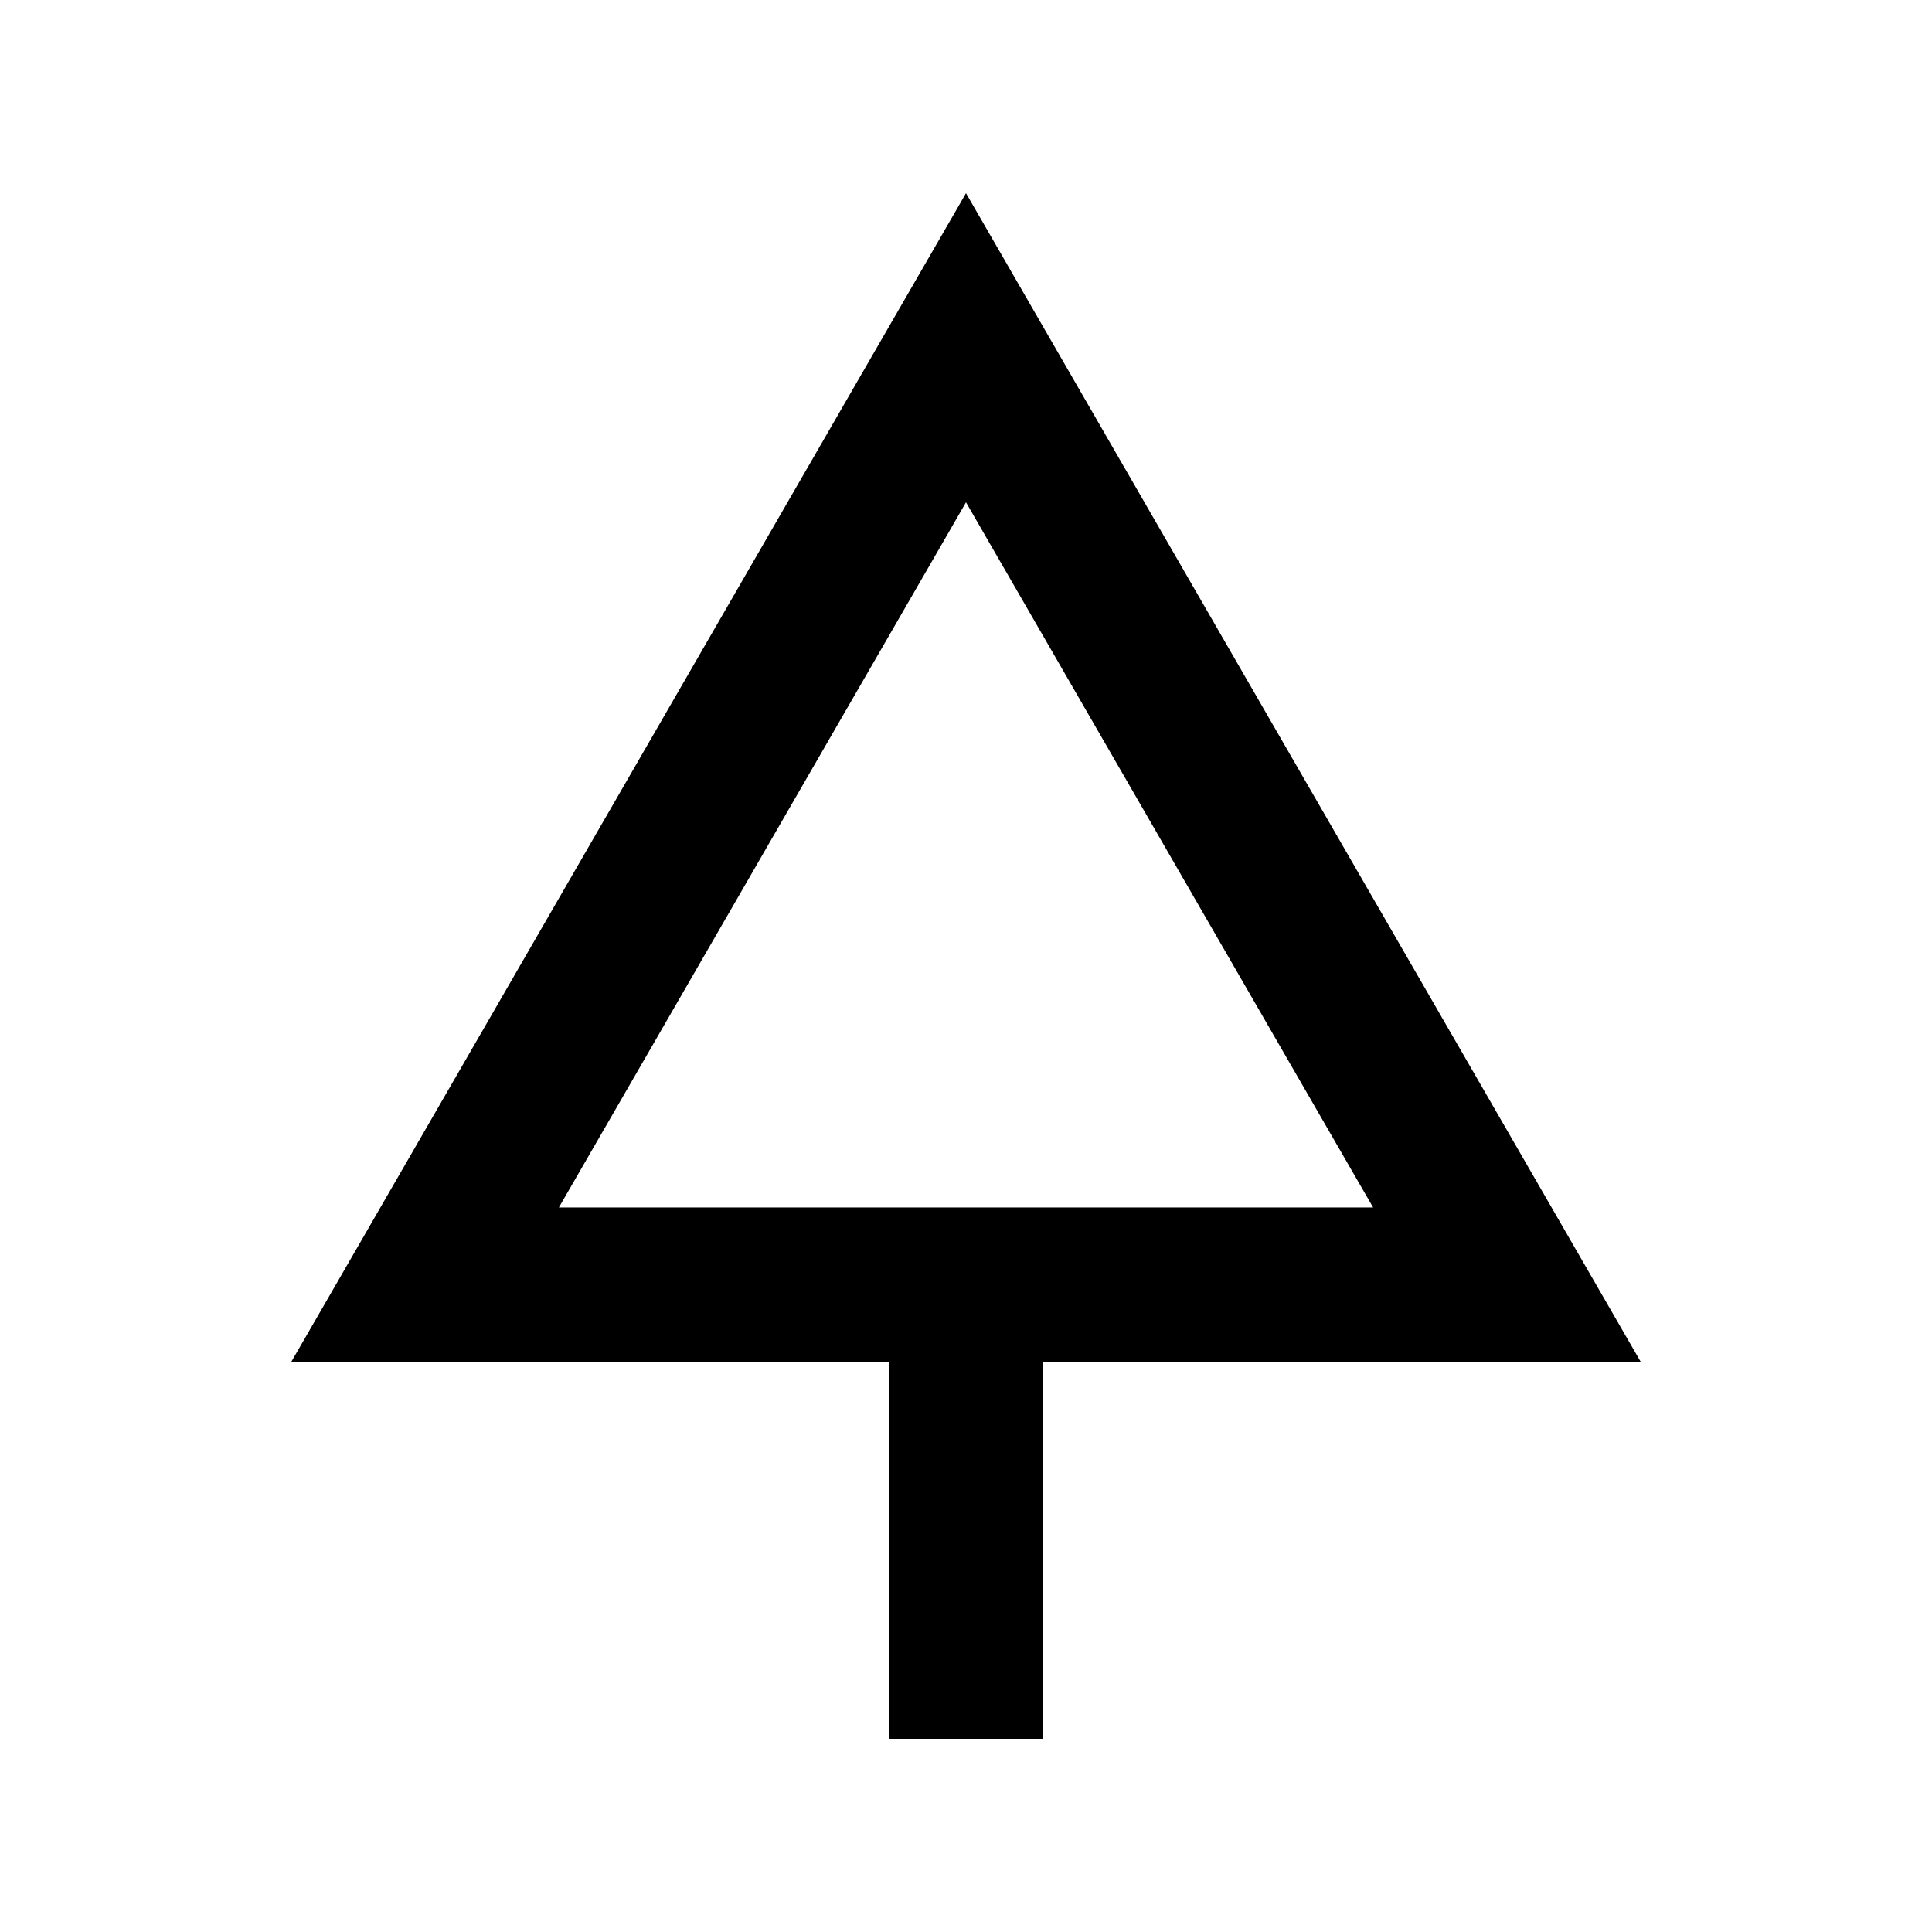 ﻿<?xml version="1.0" encoding="UTF-8" standalone="no"?>
<!DOCTYPE svg PUBLIC "-//W3C//DTD SVG 1.1//EN" "http://www.w3.org/Graphics/SVG/1.1/DTD/svg11.dtd">
<svg xml:space="default" version="1.1" width="250" height="250" xmlns="http://www.w3.org/2000/svg">
	<title>日本の地図記号 - 裁判所</title>
	<polygon fill="none" stroke="black" stroke-width="20px"
		points="125,45 195,166.244 55,166.244"  />
	<line stroke="black" stroke-width="20px" x1="125" y1="166.244" x2="125" y2="225" />
</svg>
